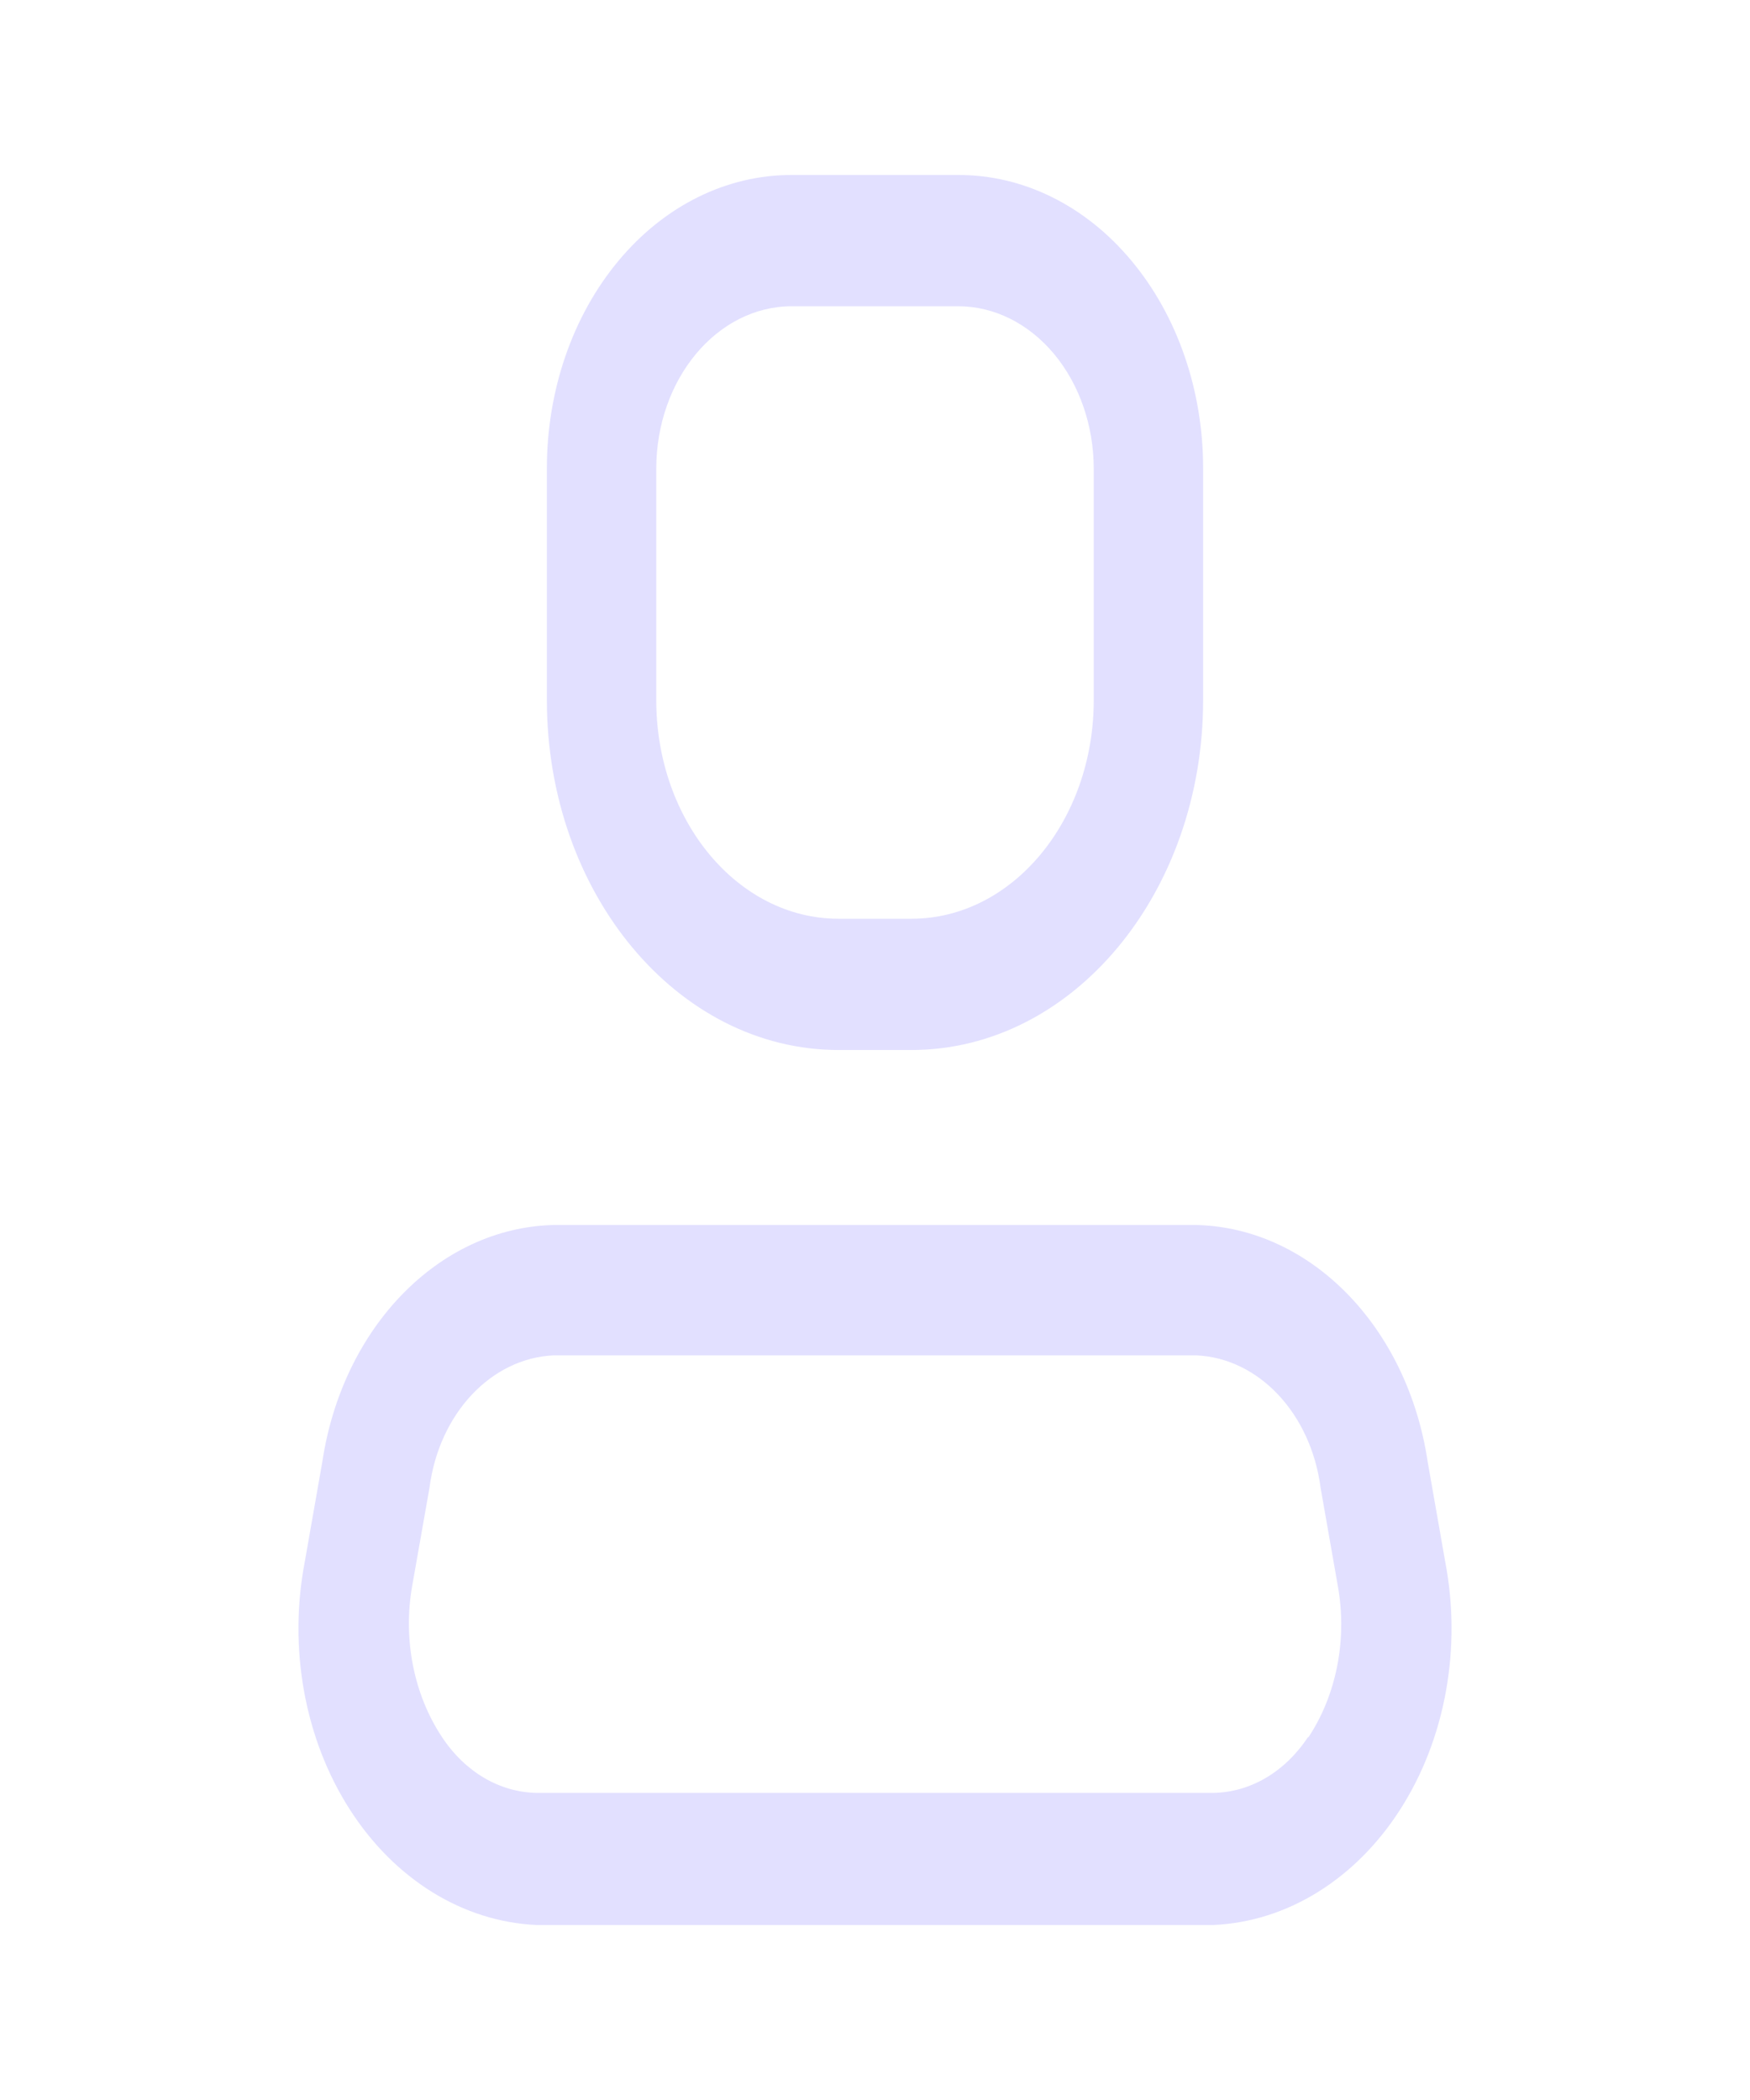 <svg width="20" height="24" viewBox="0 0 20 24" fill="none" xmlns="http://www.w3.org/2000/svg">
<path fill-rule="evenodd" clip-rule="evenodd" d="M16.317 16.71L16.517 17.85C16.706 18.836 16.519 19.871 16.006 20.674C15.494 21.477 14.709 21.963 13.867 22H6.133C5.291 21.963 4.506 21.477 3.994 20.674C3.481 19.871 3.294 18.836 3.483 17.85L3.683 16.71C3.914 15.167 5.019 14.033 6.325 14H13.675C14.981 14.033 16.087 15.167 16.317 16.71ZM13.867 20.49C14.29 20.484 14.688 20.249 14.95 19.85V19.86C15.272 19.376 15.397 18.746 15.292 18.14L15.092 17C14.981 16.155 14.387 15.523 13.675 15.49H6.325C5.613 15.523 5.019 16.155 4.909 17L4.708 18.14C4.606 18.743 4.731 19.369 5.05 19.85C5.312 20.249 5.71 20.484 6.133 20.49H13.867Z" fill="#E2E0FF"/>
<path fill-rule="evenodd" clip-rule="evenodd" d="M10.417 12H9.583C7.743 12 6.25 10.209 6.25 8V5.36C6.248 4.468 6.542 3.612 7.068 2.981C7.593 2.35 8.307 1.997 9.05 2H10.95C11.693 1.997 12.407 2.35 12.932 2.981C13.458 3.612 13.752 4.468 13.75 5.36V8C13.75 10.209 12.258 12 10.417 12ZM9.05 3.5C8.194 3.5 7.5 4.333 7.5 5.36V8C7.5 9.381 8.433 10.5 9.583 10.5H10.417C11.567 10.5 12.5 9.381 12.5 8V5.36C12.5 4.867 12.337 4.394 12.046 4.045C11.755 3.696 11.361 3.5 10.95 3.5H9.05Z" fill="#E2E0FF"/>
</svg>
